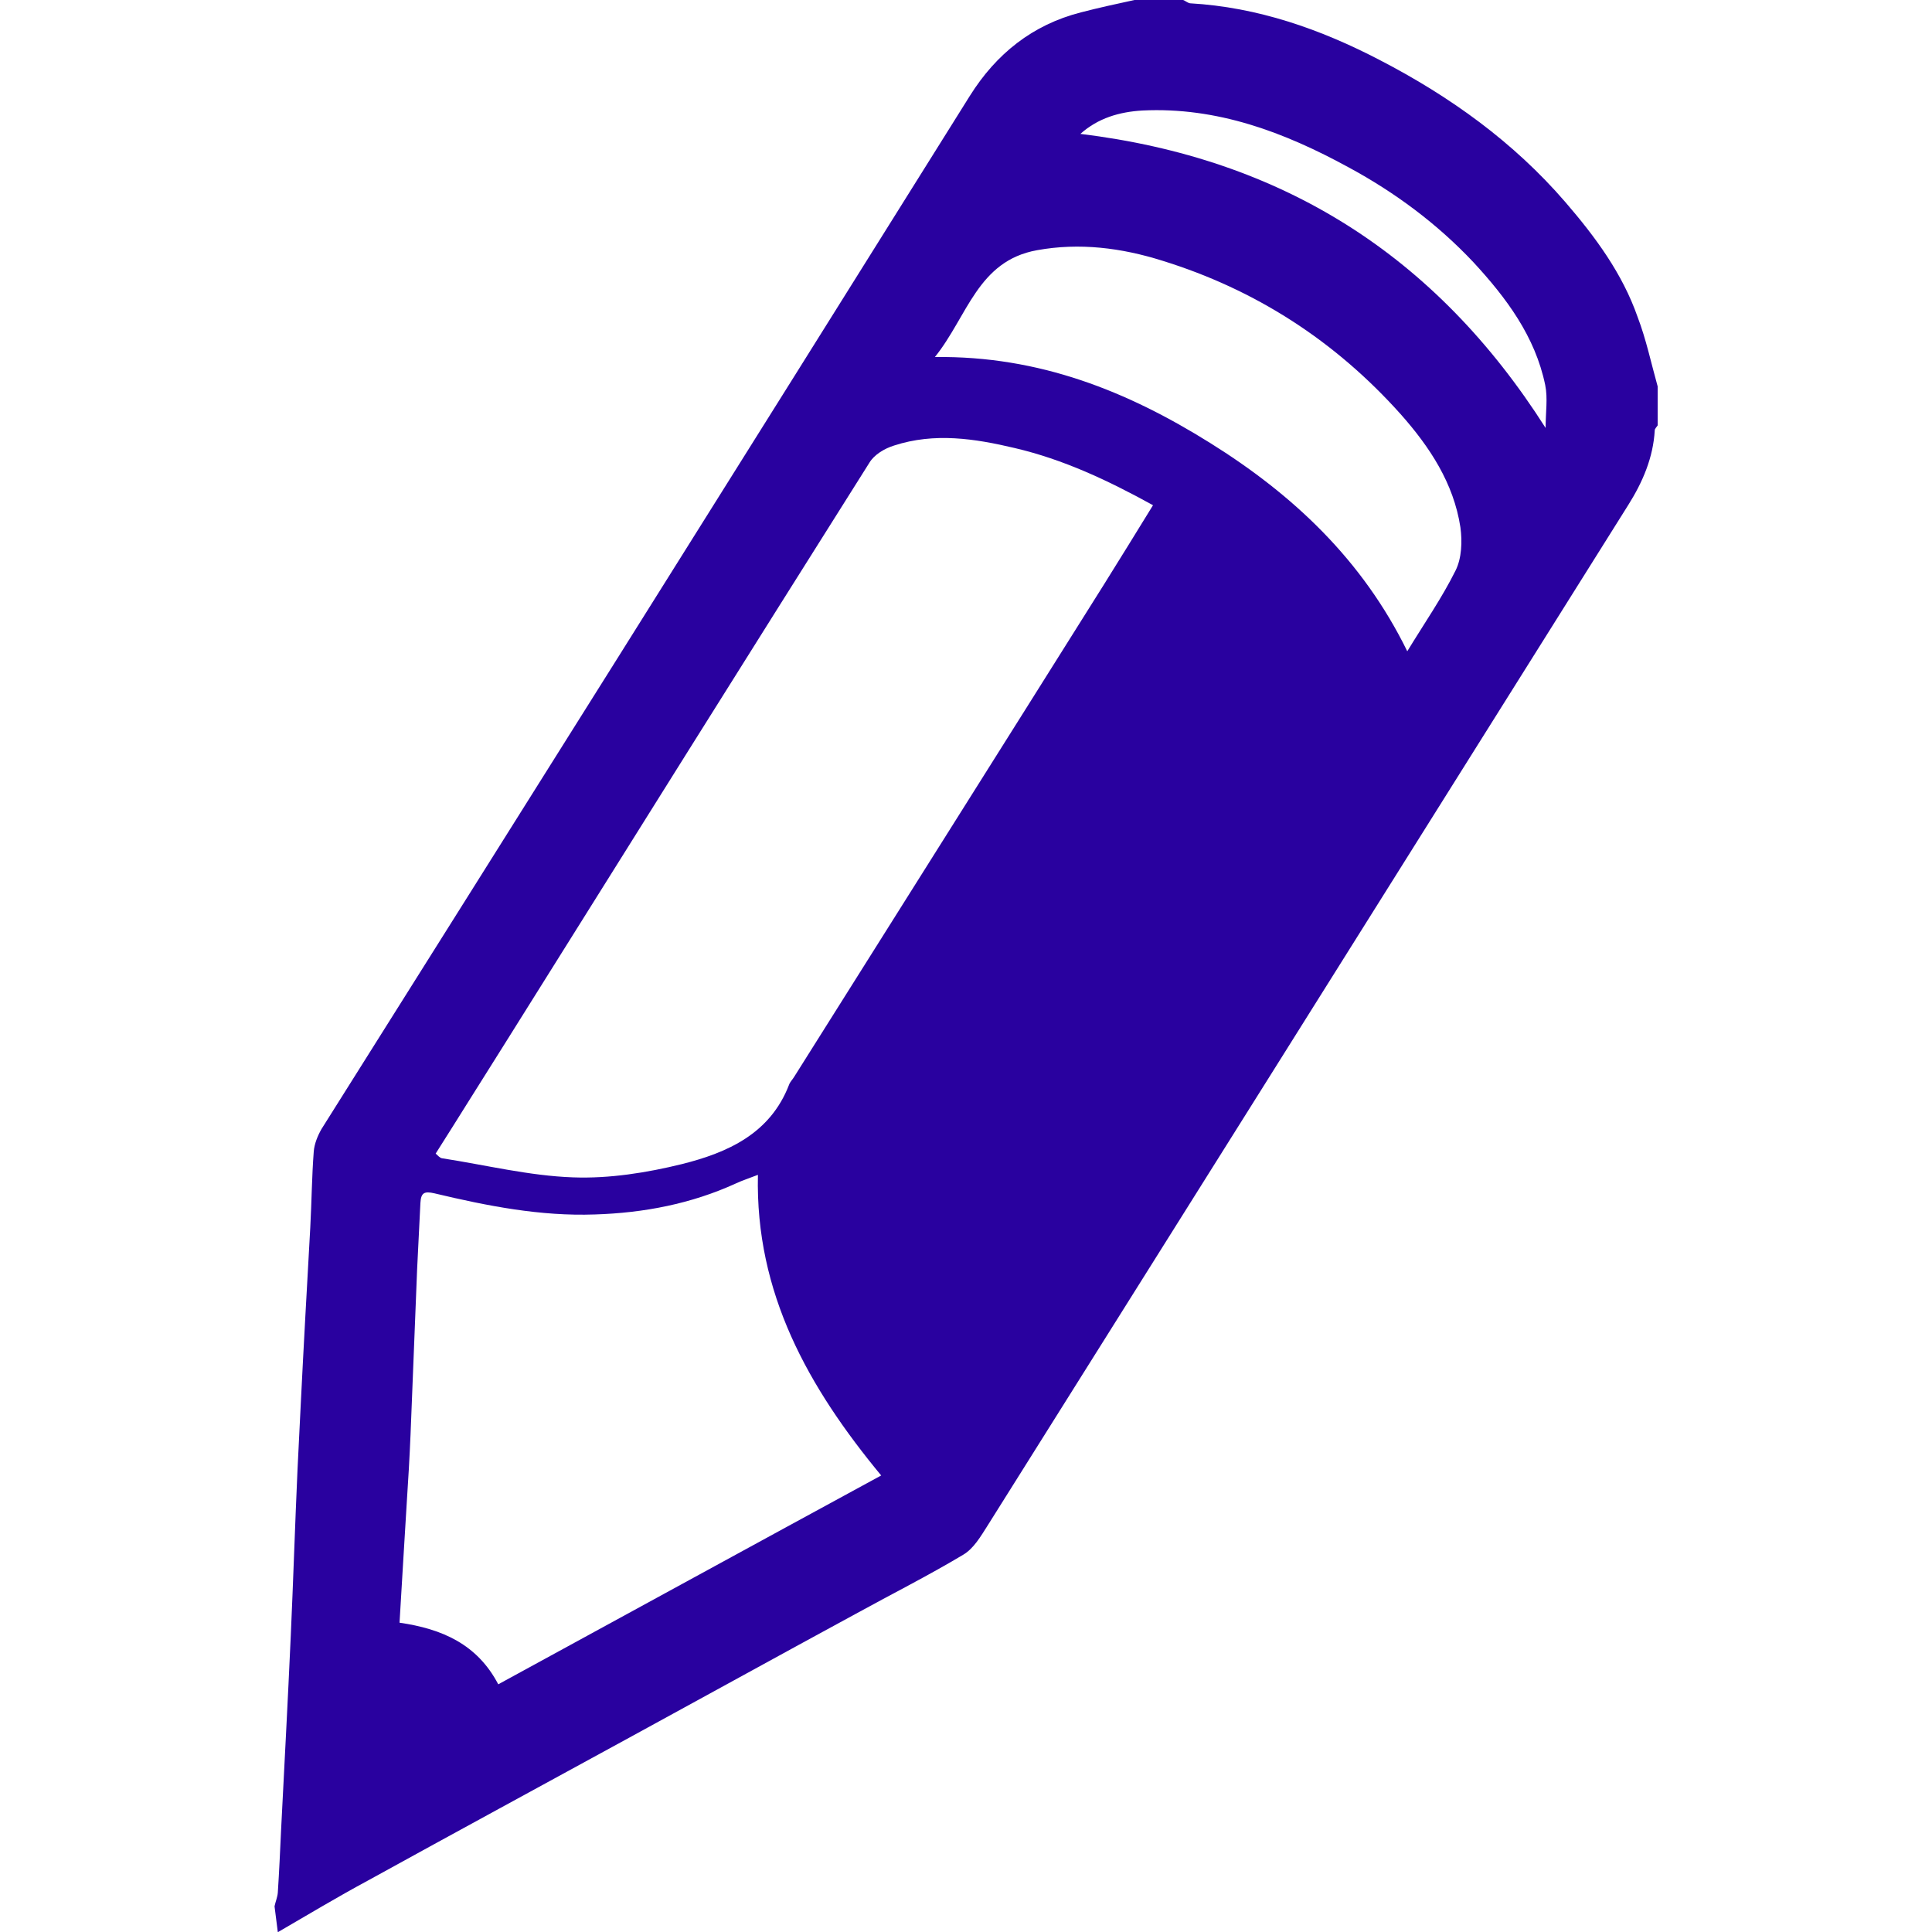 <?xml version="1.0" encoding="utf-8"?>
<!-- Generator: Adobe Illustrator 19.0.1, SVG Export Plug-In . SVG Version: 6.00 Build 0)  -->
<svg version="1.1" id="Layer_1" xmlns="http://www.w3.org/2000/svg" xmlns:xlink="http://www.w3.org/1999/xlink" x="0px" y="0px"
	 viewBox="0 0 1000 1000" style="enable-background:new 0 0 1000 1000;" xml:space="preserve">
<style type="text/css">
	.st0{fill:#29019F;}
</style>
<g>
	<path class="st0" d="M858,200c0,6.7,0,13.4,0,20.2c-0.5,0.8-1.5,1.7-1.5,2.5c-0.8,14.1-6.2,26.7-13.6,38.5
		c-62.2,99.2-124.5,198.3-186.7,297.5c-48.4,77-96.6,153.9-145,230.9c-3.5,5.5-7.2,11.9-12.6,15.1c-18.2,10.9-37.3,20.5-56,30.8
		c-38.7,21-77.1,42.2-115.6,63.2c-45.5,24.9-91.3,49.7-136.8,74.8c-15.6,8.4-30.9,17.6-46.4,26.6c-0.5-4.5-1.2-8.9-1.7-13.4
		c0.5-2.4,1.5-4.7,1.7-7.1c0.7-10.9,1.2-21.7,1.7-32.6c1.7-33.4,3.5-66.9,5-100.3c1.3-28.7,2.2-57.5,3.5-86.2
		c0.5-11.4,1.2-22.9,1.7-34.3c1.5-30.3,3.2-60.5,4.9-90.9c0.7-13.1,0.8-26.2,1.8-39.3c0.3-3.9,2-8.1,4-11.6
		c51.1-81.3,102.4-162.7,153.4-244c60.9-97,121.5-193.8,182.2-290.8c13.6-21.7,32.4-36.8,57.5-43.2C568.7,4,578,2,587.2,0
		c8.4,0,16.8,0,25.2,0c1.2,0.5,2.4,1.5,3.5,1.7c35.1,2,67.6,13.4,98.3,29.4c36.3,18.8,69.2,42.4,96.1,73.6
		c15.5,18,29.4,36.8,37.3,59.3C852.1,175.8,854.6,187.9,858,200z M225.5,597.1c1.3,1.2,2.2,2.2,3.2,2.4c22.7,3.5,45.2,9.1,67.9,9.9
		c18.8,0.7,38.2-2.4,56.5-6.9c23.4-5.9,45.5-15.6,55.3-41c0.5-1.5,1.8-2.7,2.7-4.2c53.4-84.9,106.9-169.7,160.2-254.6
		c8.4-13.4,16.8-27.1,25.5-41.2c-23.4-12.9-46.4-23.7-71.6-29.6c-20.7-4.9-41.5-8.1-62.4-1.3c-4.9,1.5-10.3,4.7-12.8,8.9
		c-63.2,100.2-126.1,200.7-188.9,301C249.2,559.3,237.5,578.2,225.5,597.1z M392.3,608.1c-4.7,1.8-8.1,2.9-11.3,4.4
		c-23.2,10.6-47.7,15.3-73.1,16.1c-28.2,1-55.6-4.4-82.9-10.9c-5.5-1.3-7.1-0.3-7.4,5c-0.5,11.4-1.2,22.9-1.7,34.3
		c-1.2,28.4-2.2,57-3.4,85.4c-0.5,11.9-1.2,24-2,36c-1.2,20.3-2.5,40.5-3.7,61.5c22,3.2,40.2,11.1,51.1,31.9
		c66.2-36.1,131.6-71.9,198.2-108.1C418.3,718,390.9,669.2,392.3,608.1z M728.4,337.1c8.9-14.6,18-27.7,25-41.8
		c3.2-6.4,3.5-15.1,2.5-22.4c-3.5-22.9-16-41.7-30.9-58.5c-33.8-37.8-75-64.5-123.5-79.5c-21-6.6-42.7-9.4-64.7-5.4
		c-30.8,5.5-36,34.3-52.9,55.3c54.1-0.7,99.8,17.8,142.5,44.5C669.2,256,705.2,289.7,728.4,337.1z M800,221.5
		c0-8.1,1.2-15.3-0.2-22.2c-5.2-25.2-20.2-45.2-37.1-63.5c-18.8-20-40.8-36.3-64.7-49.2c-33.3-18.2-68.1-31.3-106.7-29.4
		c-11.9,0.7-22.9,3.9-32.1,12.1C663.5,82,743,131.9,800,221.5z"/>
</g>
</svg>
